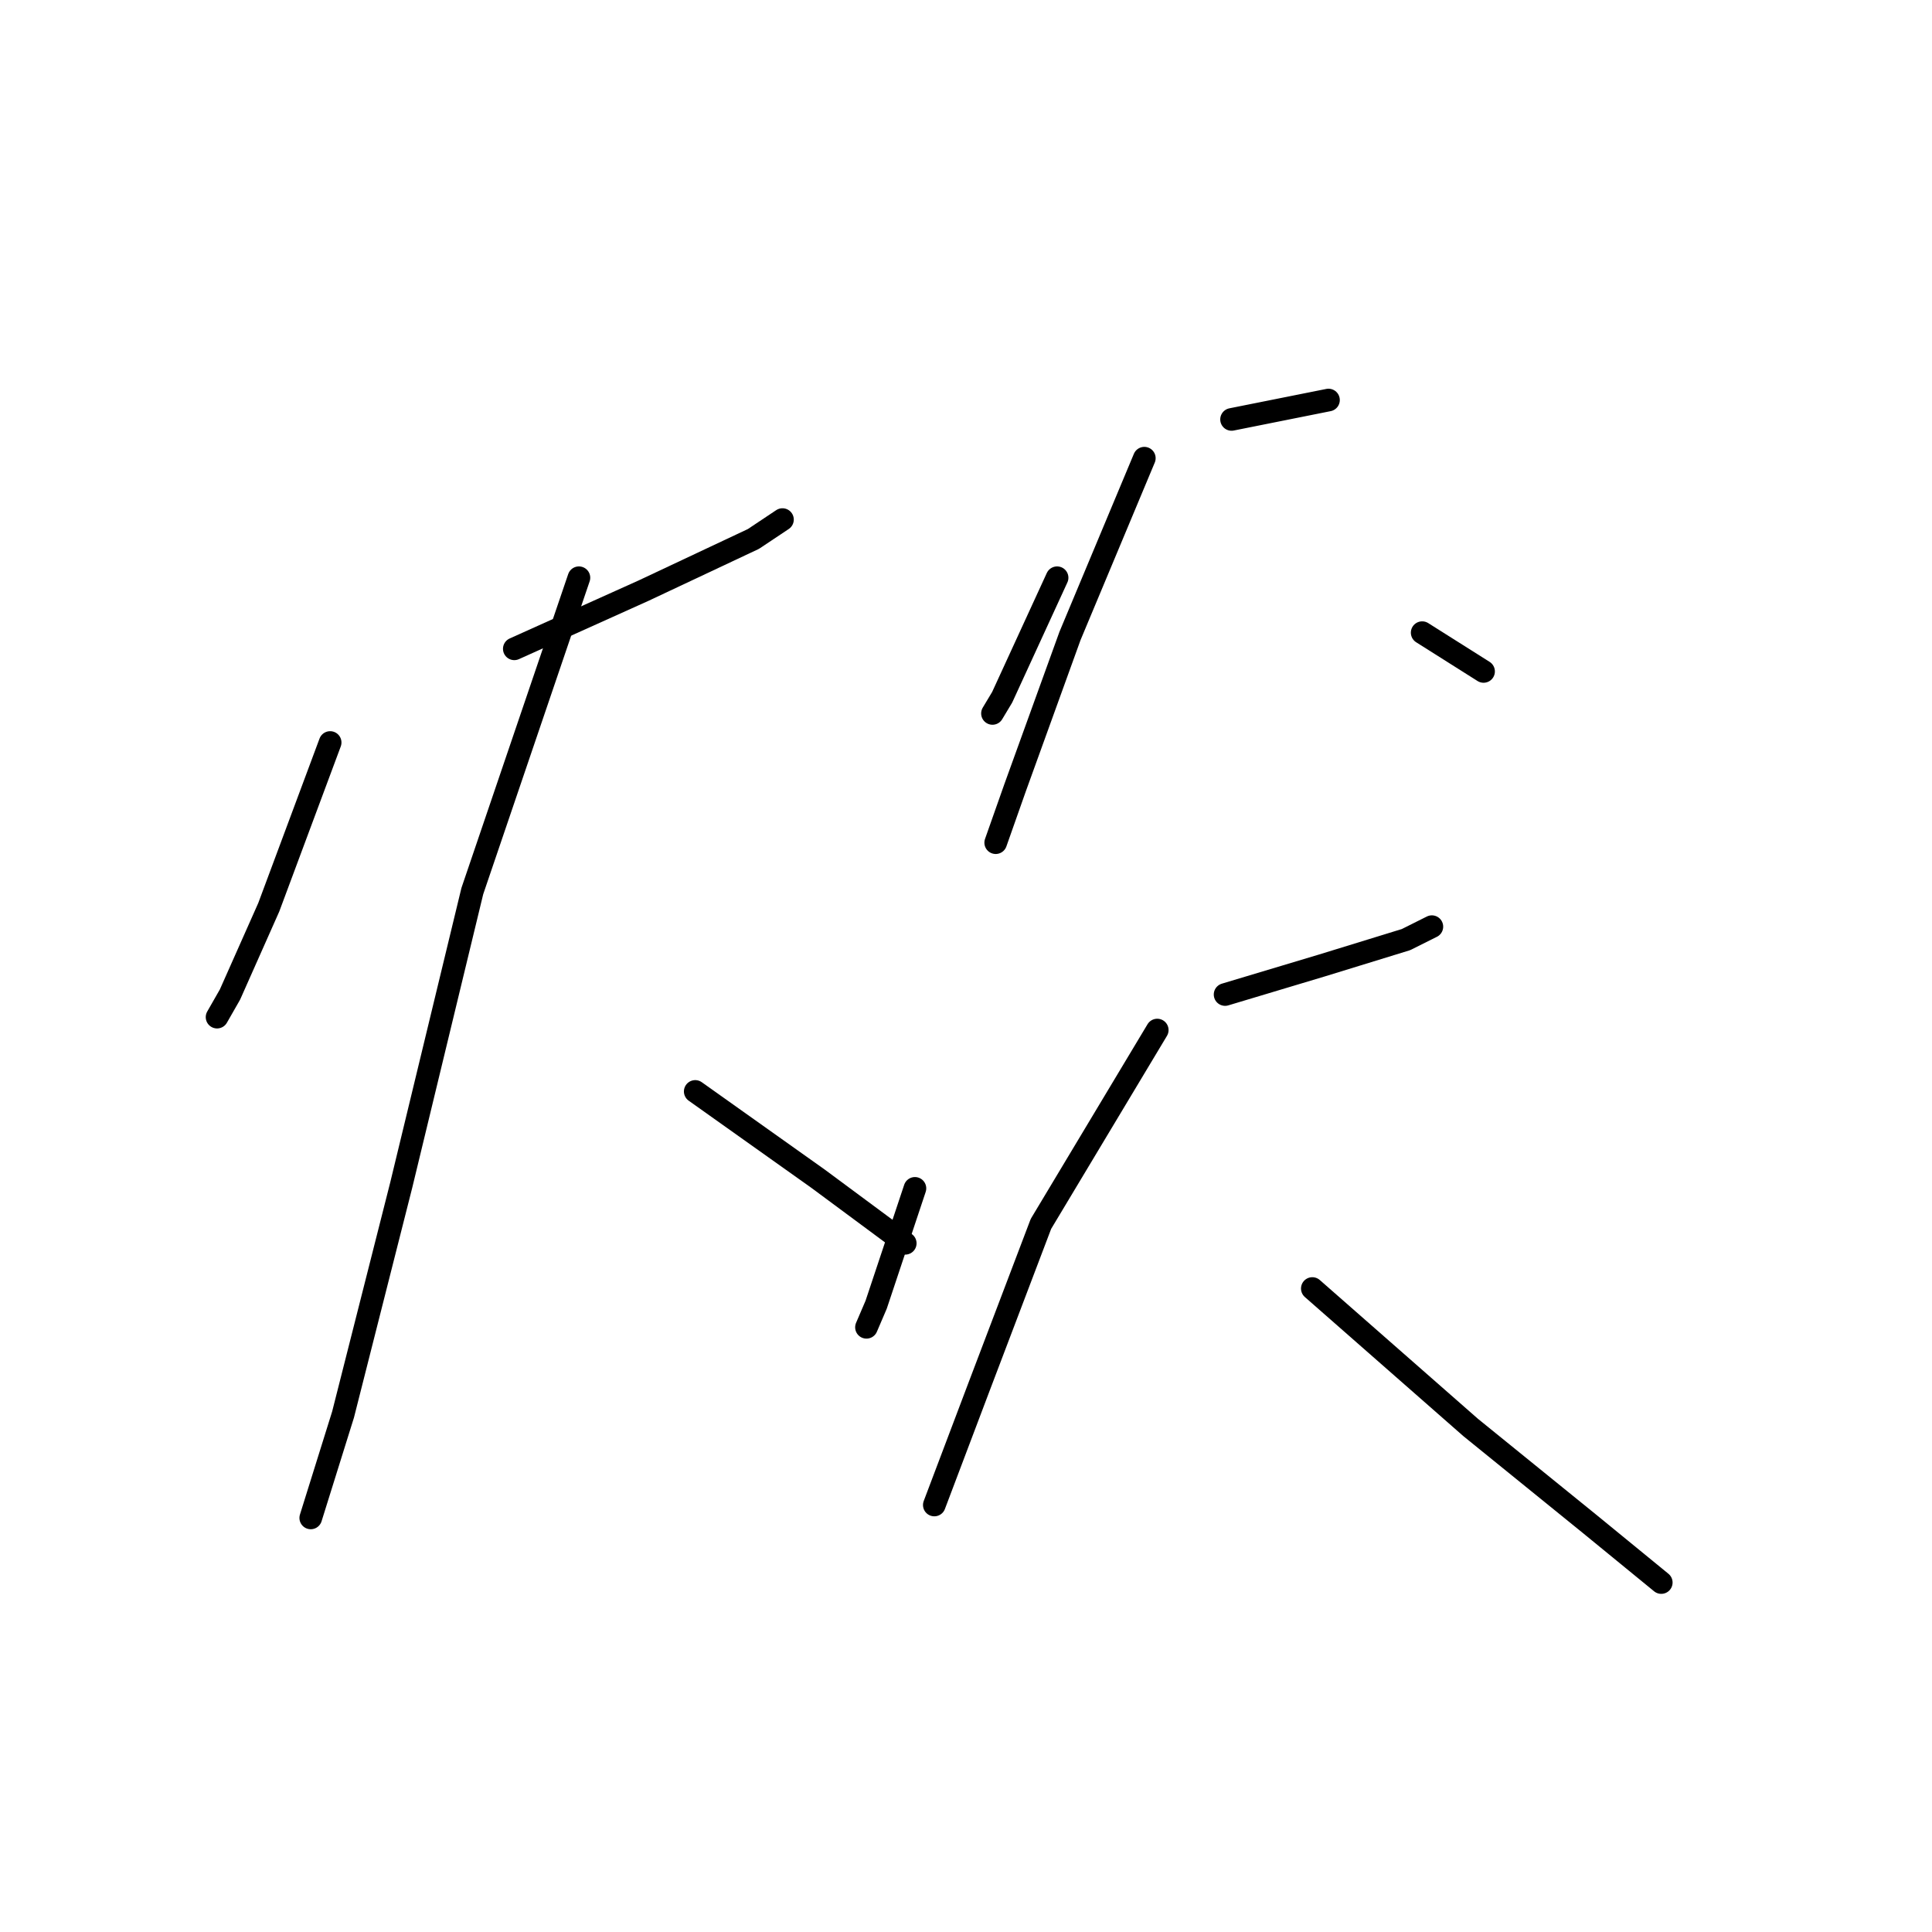 <?xml version="1.0" standalone="no"?>
    <svg width="256" height="256" xmlns="http://www.w3.org/2000/svg" version="1.1">
    <polyline stroke="black" stroke-width="3" stroke-linecap="round" fill="transparent" stroke-linejoin="round" points="43.746 98.386 35.612 120.22 30.475 131.779 28.762 134.775 28.762 134.775 " />
        <polyline stroke="black" stroke-width="3" stroke-linecap="round" fill="transparent" stroke-linejoin="round" points="68.148 85.971 85.272 78.265 99.828 71.416 103.681 68.847 103.681 68.847 " />
        <polyline stroke="black" stroke-width="3" stroke-linecap="round" fill="transparent" stroke-linejoin="round" points="76.71 76.553 62.583 118.079 53.164 157.037 45.458 187.433 41.177 201.132 41.177 201.132 " />
        <polyline stroke="black" stroke-width="3" stroke-linecap="round" fill="transparent" stroke-linejoin="round" points="92.122 144.622 108.39 156.181 119.949 164.743 119.949 164.743 " />
        <polyline stroke="black" stroke-width="3" stroke-linecap="round" fill="transparent" stroke-linejoin="round" points="140.07 76.553 132.792 92.393 131.508 94.533 131.508 94.533 " />
        <polyline stroke="black" stroke-width="3" stroke-linecap="round" fill="transparent" stroke-linejoin="round" points="163.188 55.576 176.031 53.007 176.031 53.007 " />
        <polyline stroke="black" stroke-width="3" stroke-linecap="round" fill="transparent" stroke-linejoin="round" points="151.629 60.713 141.782 84.259 134.504 104.38 131.936 111.658 131.936 111.658 " />
        <polyline stroke="black" stroke-width="3" stroke-linecap="round" fill="transparent" stroke-linejoin="round" points="188.446 83.831 196.58 88.968 196.58 88.968 " />
        <polyline stroke="black" stroke-width="3" stroke-linecap="round" fill="transparent" stroke-linejoin="round" points="121.233 157.465 116.096 172.877 114.812 175.874 114.812 175.874 " />
        <polyline stroke="black" stroke-width="3" stroke-linecap="round" fill="transparent" stroke-linejoin="round" points="162.331 131.779 175.175 127.926 186.305 124.501 189.73 122.788 189.73 122.788 " />
        <polyline stroke="black" stroke-width="3" stroke-linecap="round" fill="transparent" stroke-linejoin="round" points="153.341 136.488 137.929 162.174 129.795 183.58 123.802 199.42 123.802 199.42 " />
        <polyline stroke="black" stroke-width="3" stroke-linecap="round" fill="transparent" stroke-linejoin="round" points="173.89 170.736 194.867 189.145 210.707 201.988 220.126 209.694 220.126 209.694 " />
        </svg>